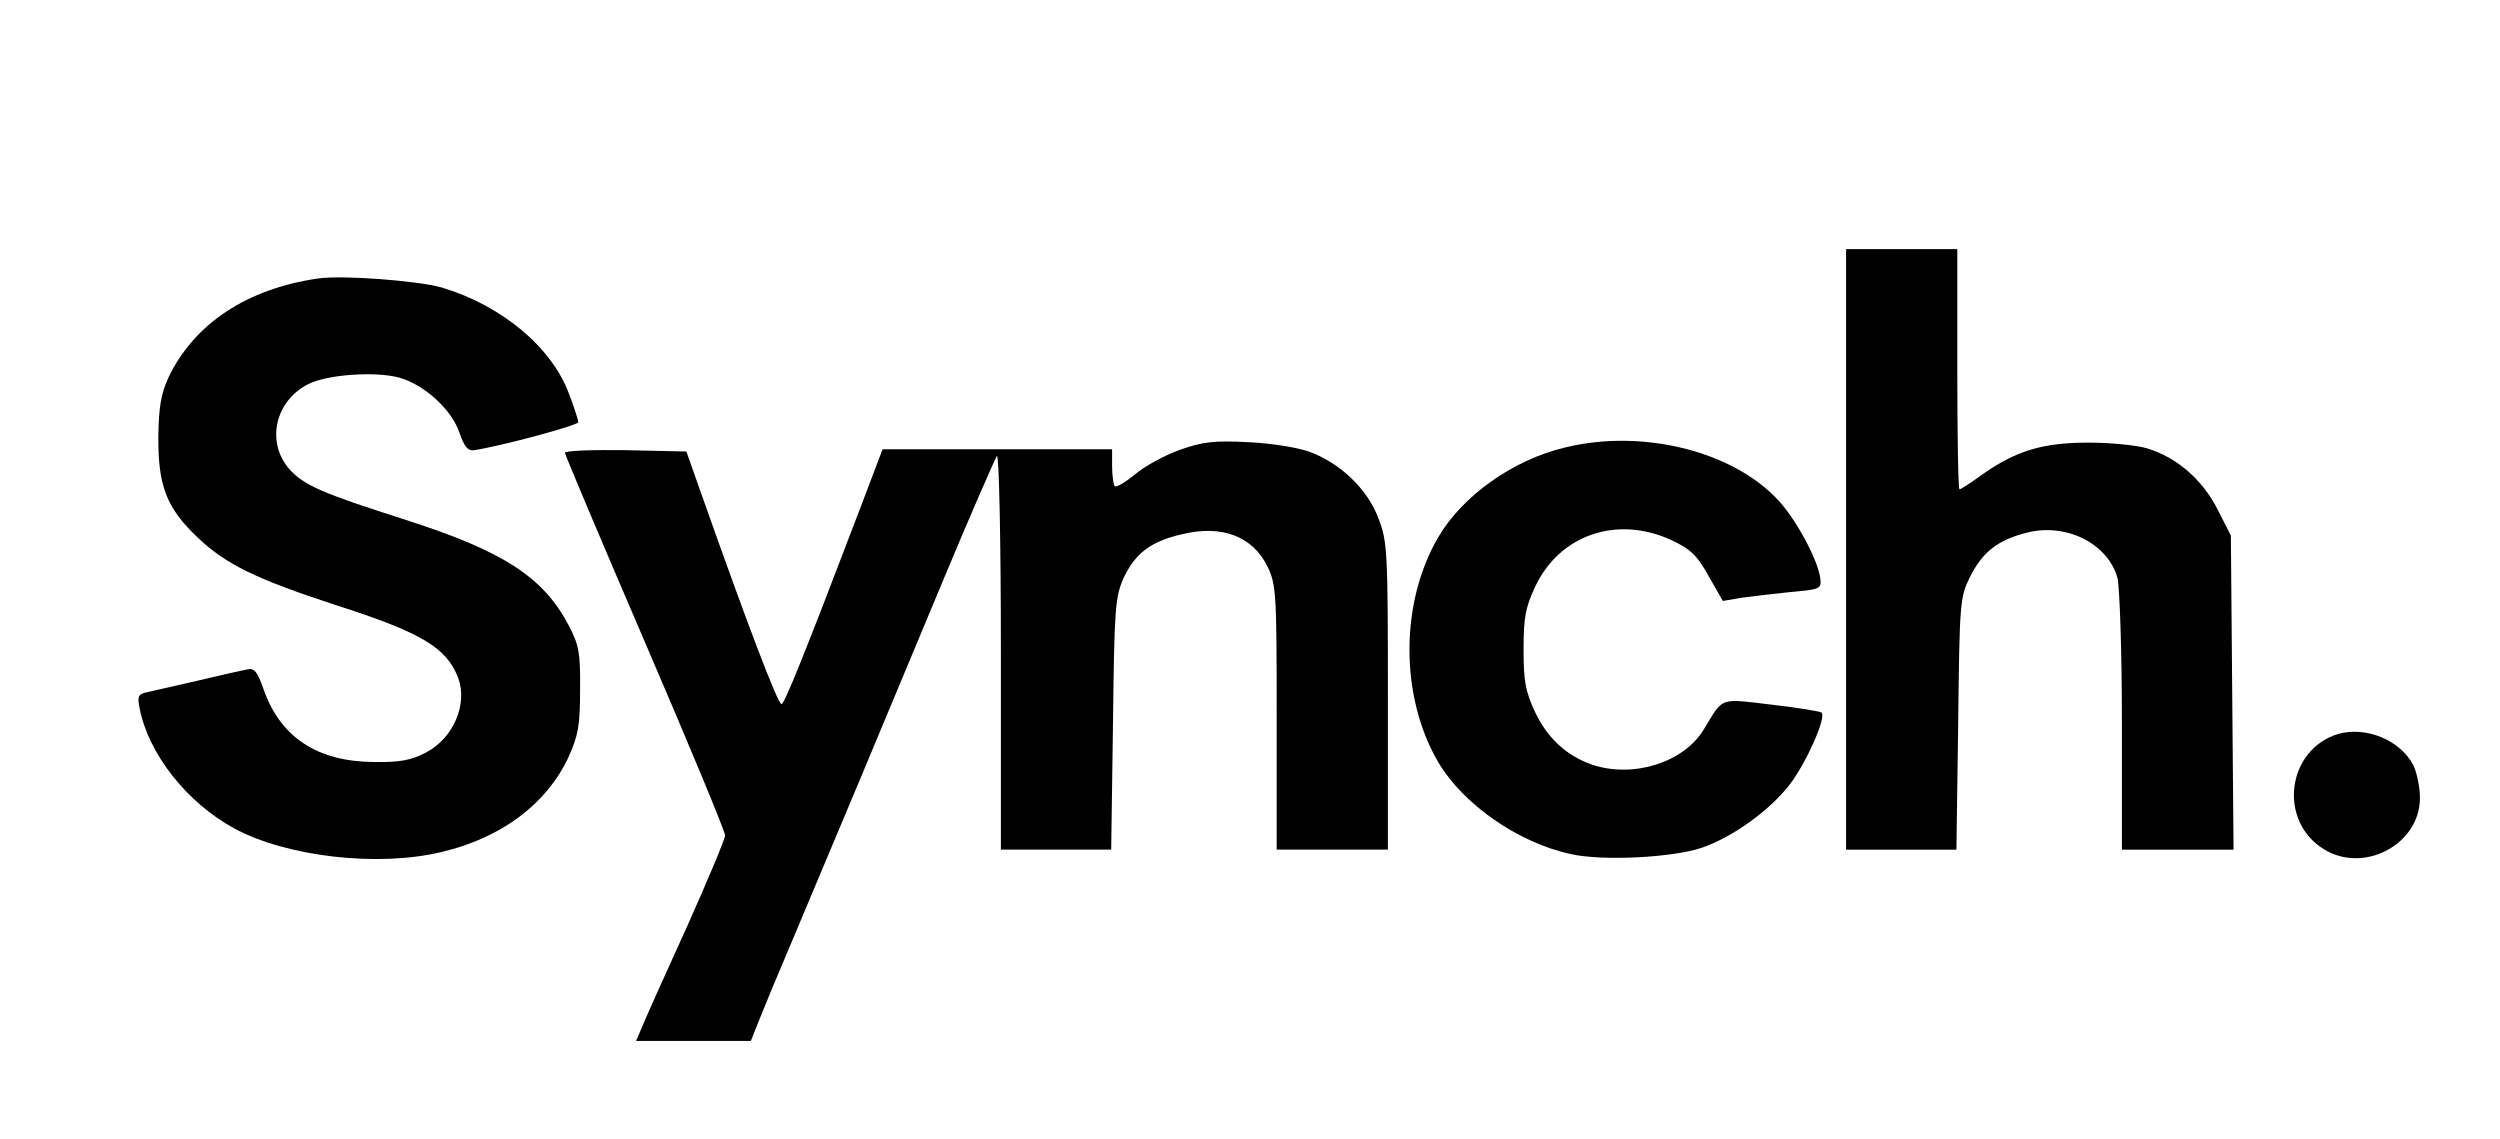 <?xml version="1.0" standalone="no"?>
<!DOCTYPE svg PUBLIC "-//W3C//DTD SVG 20010904//EN"
 "http://www.w3.org/TR/2001/REC-SVG-20010904/DTD/svg10.dtd">
<svg version="1.0" xmlns="http://www.w3.org/2000/svg"
 width="562pt" height="256pt" viewBox="0 0 562 256"
 preserveAspectRatio="xMidYMid meet">

<g transform="translate(0,256) scale(0.1,-0.1)"
fill="#000000" stroke="none">
<path d="M4150 1325 l0 -675 124 0 124 0 4 283 c3 272 4 284 26 329 28 56 61
83 126 100 89 24 184 -23 206 -101 5 -20 10 -165 10 -323 l0 -288 125 0 126 0
-3 353 -3 353 -30 59 c-34 67 -92 117 -158 137 -23 7 -82 13 -132 13 -103 0
-162 -18 -238 -71 -26 -19 -49 -34 -52 -34 -3 0 -5 122 -5 270 l0 270 -125 0
-125 0 0 -675z"/>
<path d="M715 1934 c-159 -23 -278 -101 -336 -222 -17 -37 -22 -66 -23 -132
-1 -112 18 -162 89 -229 63 -60 132 -93 309 -151 194 -62 250 -96 276 -164 22
-59 -11 -136 -73 -168 -33 -17 -58 -22 -117 -21 -126 1 -209 55 -247 162 -14
41 -21 50 -38 46 -11 -2 -60 -13 -110 -25 -49 -11 -101 -23 -114 -26 -20 -4
-23 -9 -17 -37 20 -102 106 -211 212 -269 118 -64 324 -88 468 -53 134 32 235
108 284 213 22 49 26 71 26 152 1 84 -3 101 -26 145 -57 108 -147 166 -365
236 -191 61 -230 78 -263 115 -52 60 -32 152 42 190 42 22 151 30 206 15 56
-16 117 -71 135 -124 11 -32 19 -41 33 -39 64 10 234 56 234 63 0 4 -9 33 -21
64 -39 105 -152 199 -287 239 -54 15 -222 28 -277 20z"/>
<path d="M2653 1549 c-34 -12 -80 -37 -101 -55 -22 -18 -42 -30 -46 -27 -3 3
-6 24 -6 45 l0 38 -258 0 -258 0 -52 -137 c-123 -323 -168 -434 -175 -436 -8
-2 -81 191 -184 483 l-30 85 -137 3 c-75 1 -136 -1 -136 -6 0 -4 81 -196 180
-426 99 -230 180 -425 180 -434 0 -8 -39 -101 -86 -206 -48 -105 -93 -206
-100 -223 l-14 -33 129 0 129 0 17 43 c9 23 45 110 80 192 90 213 205 488 335
800 62 149 117 274 121 280 5 5 9 -192 9 -438 l0 -447 124 0 124 0 4 283 c3
261 5 285 24 328 26 55 61 82 131 98 90 22 159 -5 192 -72 20 -41 21 -59 21
-340 l0 -297 125 0 125 0 0 345 c0 323 -1 348 -21 399 -24 66 -87 126 -157
151 -26 9 -87 19 -137 21 -74 4 -101 1 -152 -17z"/>
<path d="M3518 1554 c-117 -28 -230 -108 -285 -202 -86 -147 -86 -358 0 -505
56 -95 179 -181 298 -207 72 -16 228 -8 294 14 70 24 153 84 198 142 37 48 83
151 72 162 -3 3 -53 11 -113 18 -119 14 -107 18 -152 -56 -45 -74 -158 -110
-251 -79 -57 20 -100 59 -128 118 -22 47 -26 70 -26 141 0 71 4 94 26 141 55
117 184 161 306 105 43 -20 58 -34 84 -81 l32 -56 40 7 c22 3 72 9 111 13 68
6 71 7 68 31 -5 39 -48 121 -87 167 -99 116 -308 171 -487 127z"/>
<path d="M5256 910 c-115 -35 -136 -195 -32 -259 90 -56 216 11 216 115 0 25
-7 58 -15 74 -29 56 -106 88 -169 70z"/>
</g>
</svg>
